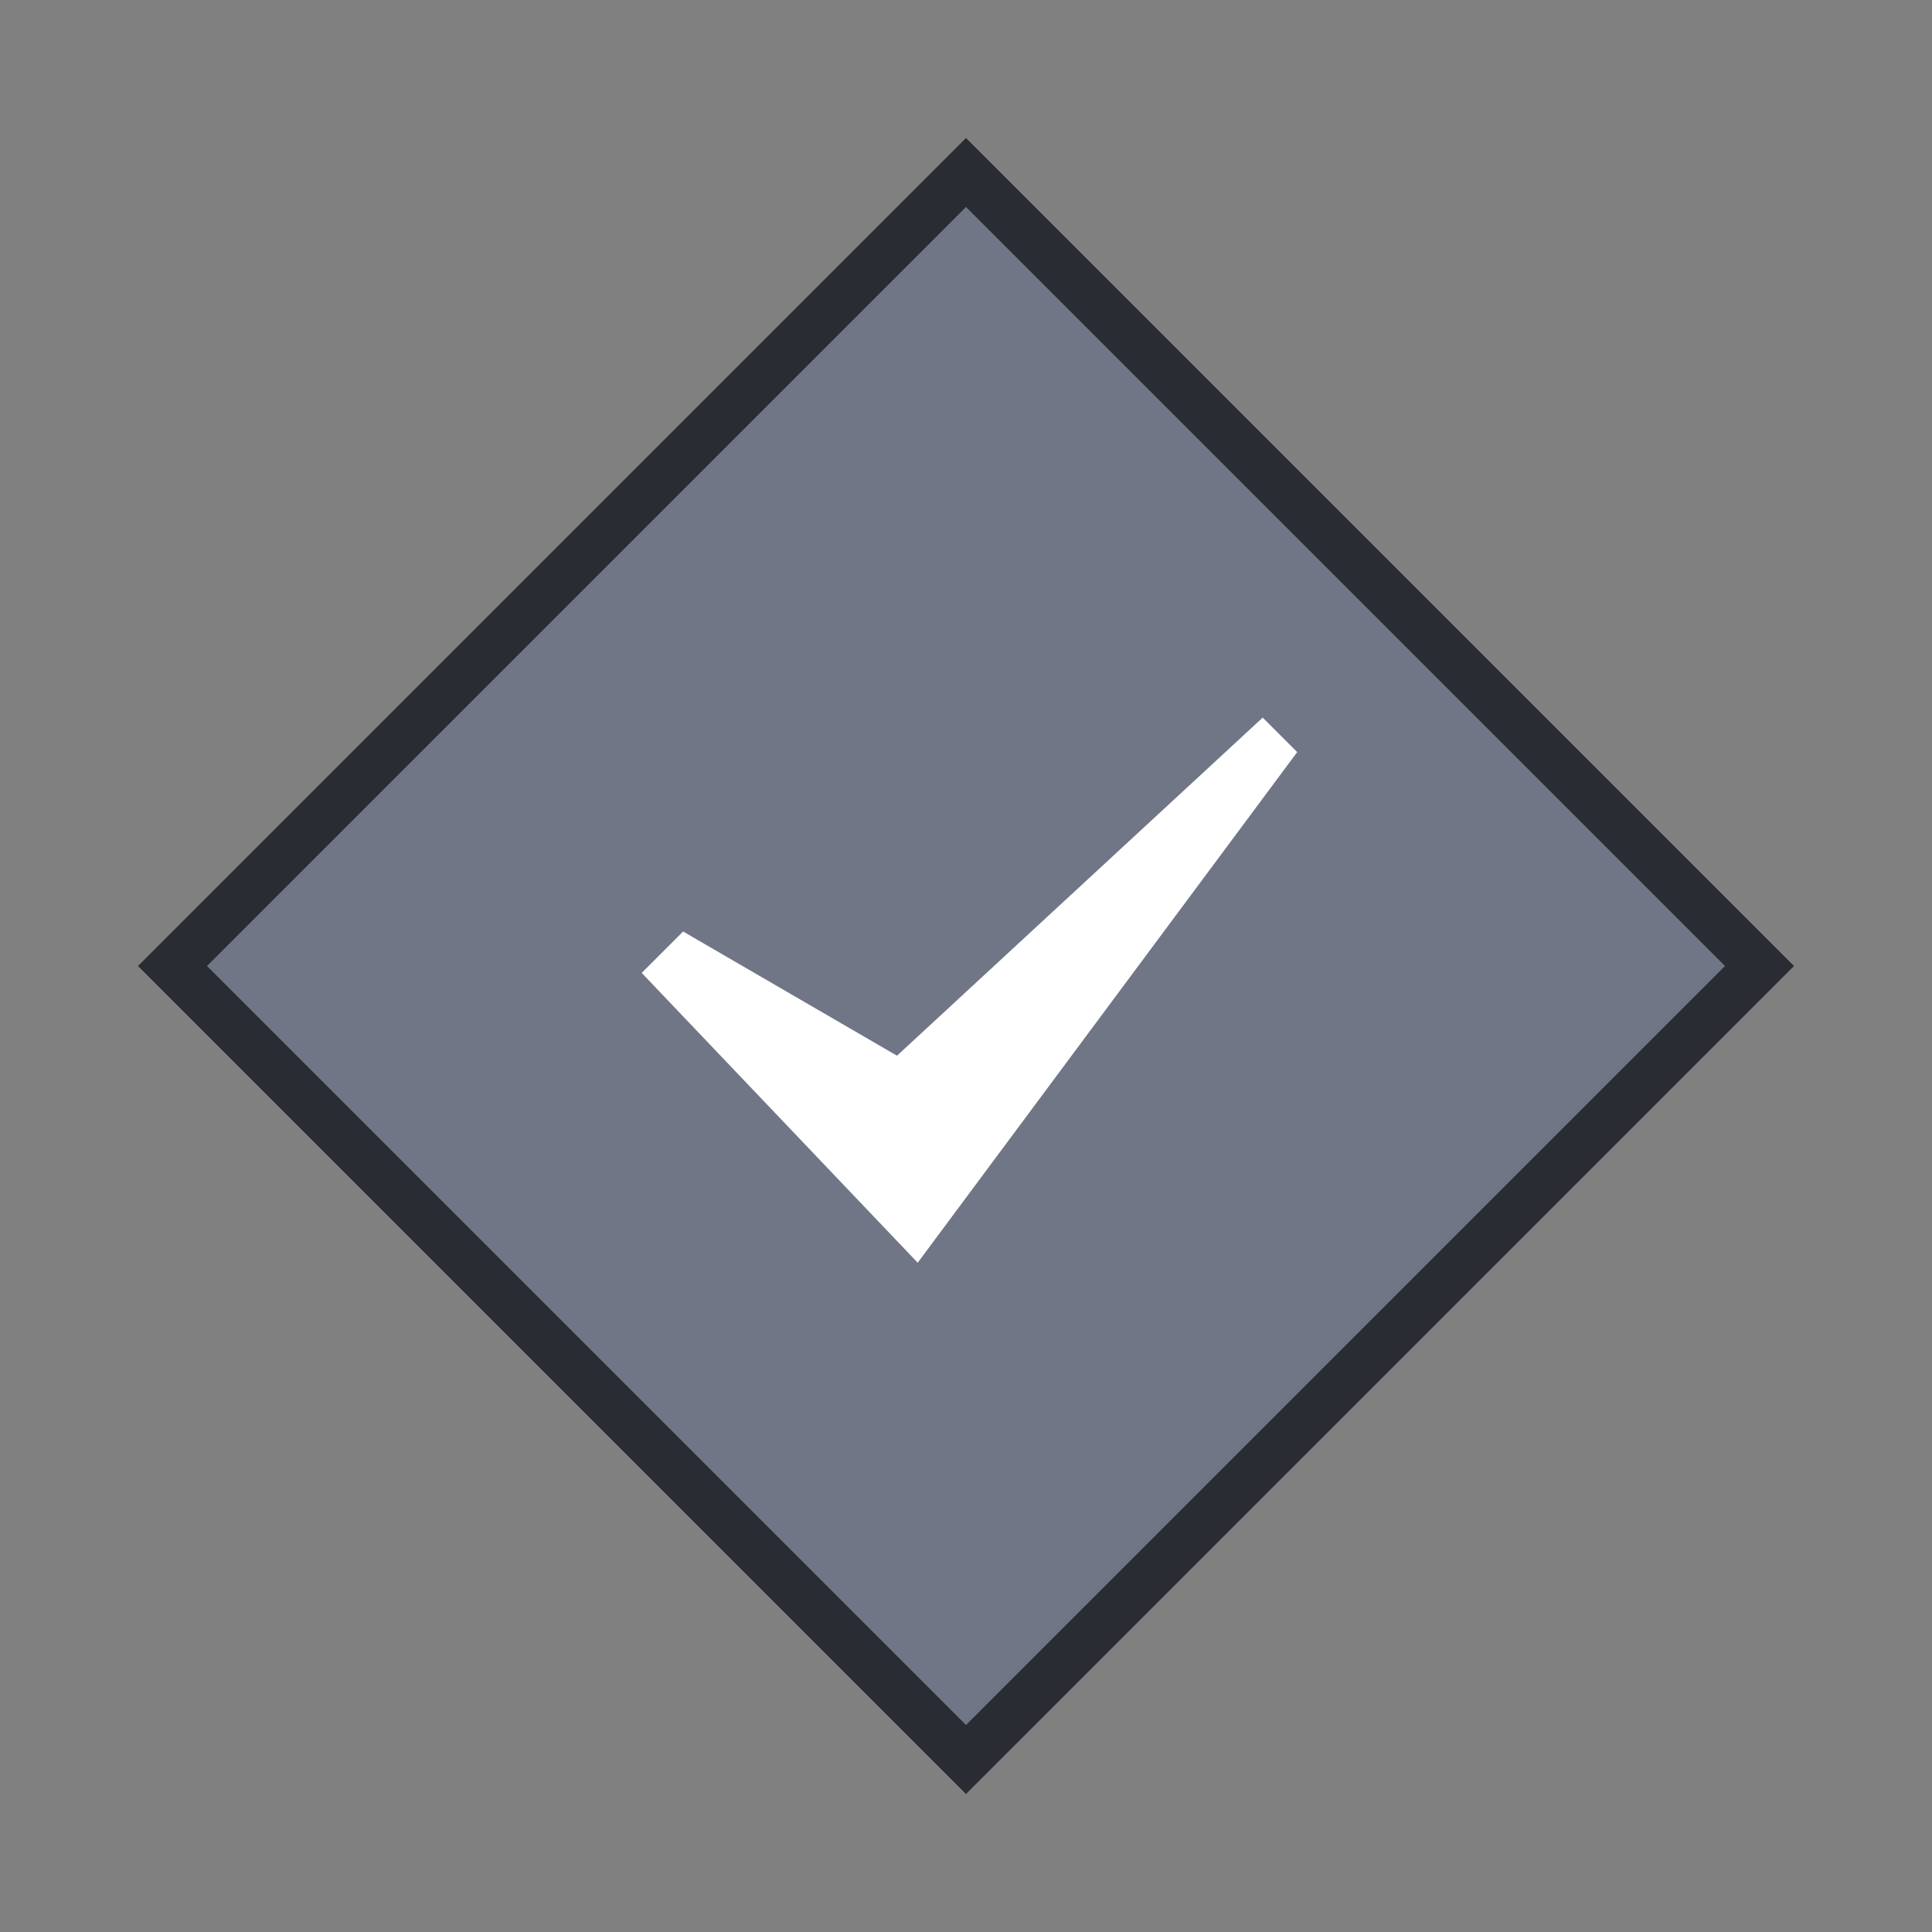 <svg xmlns="http://www.w3.org/2000/svg" preserveAspectRatio="none" viewBox="-3 -3 28 28">
<rect x="-3" y="-3" width="28" height="28" fill="#808080" stroke="none"/>
<polygon fill="#292C33" points="11,-1 23,11 11,23 -1,11"/>
<polygon fill="#707686" points="11,0 22,11 11,22 0,11"/>
<path fill="white" d="M6.3,11.1l0.6-0.6l3.1,1.8l5.3-4.9l0.5,0.5l-5.5,7.4L6.3,11.1z"/>
</svg>